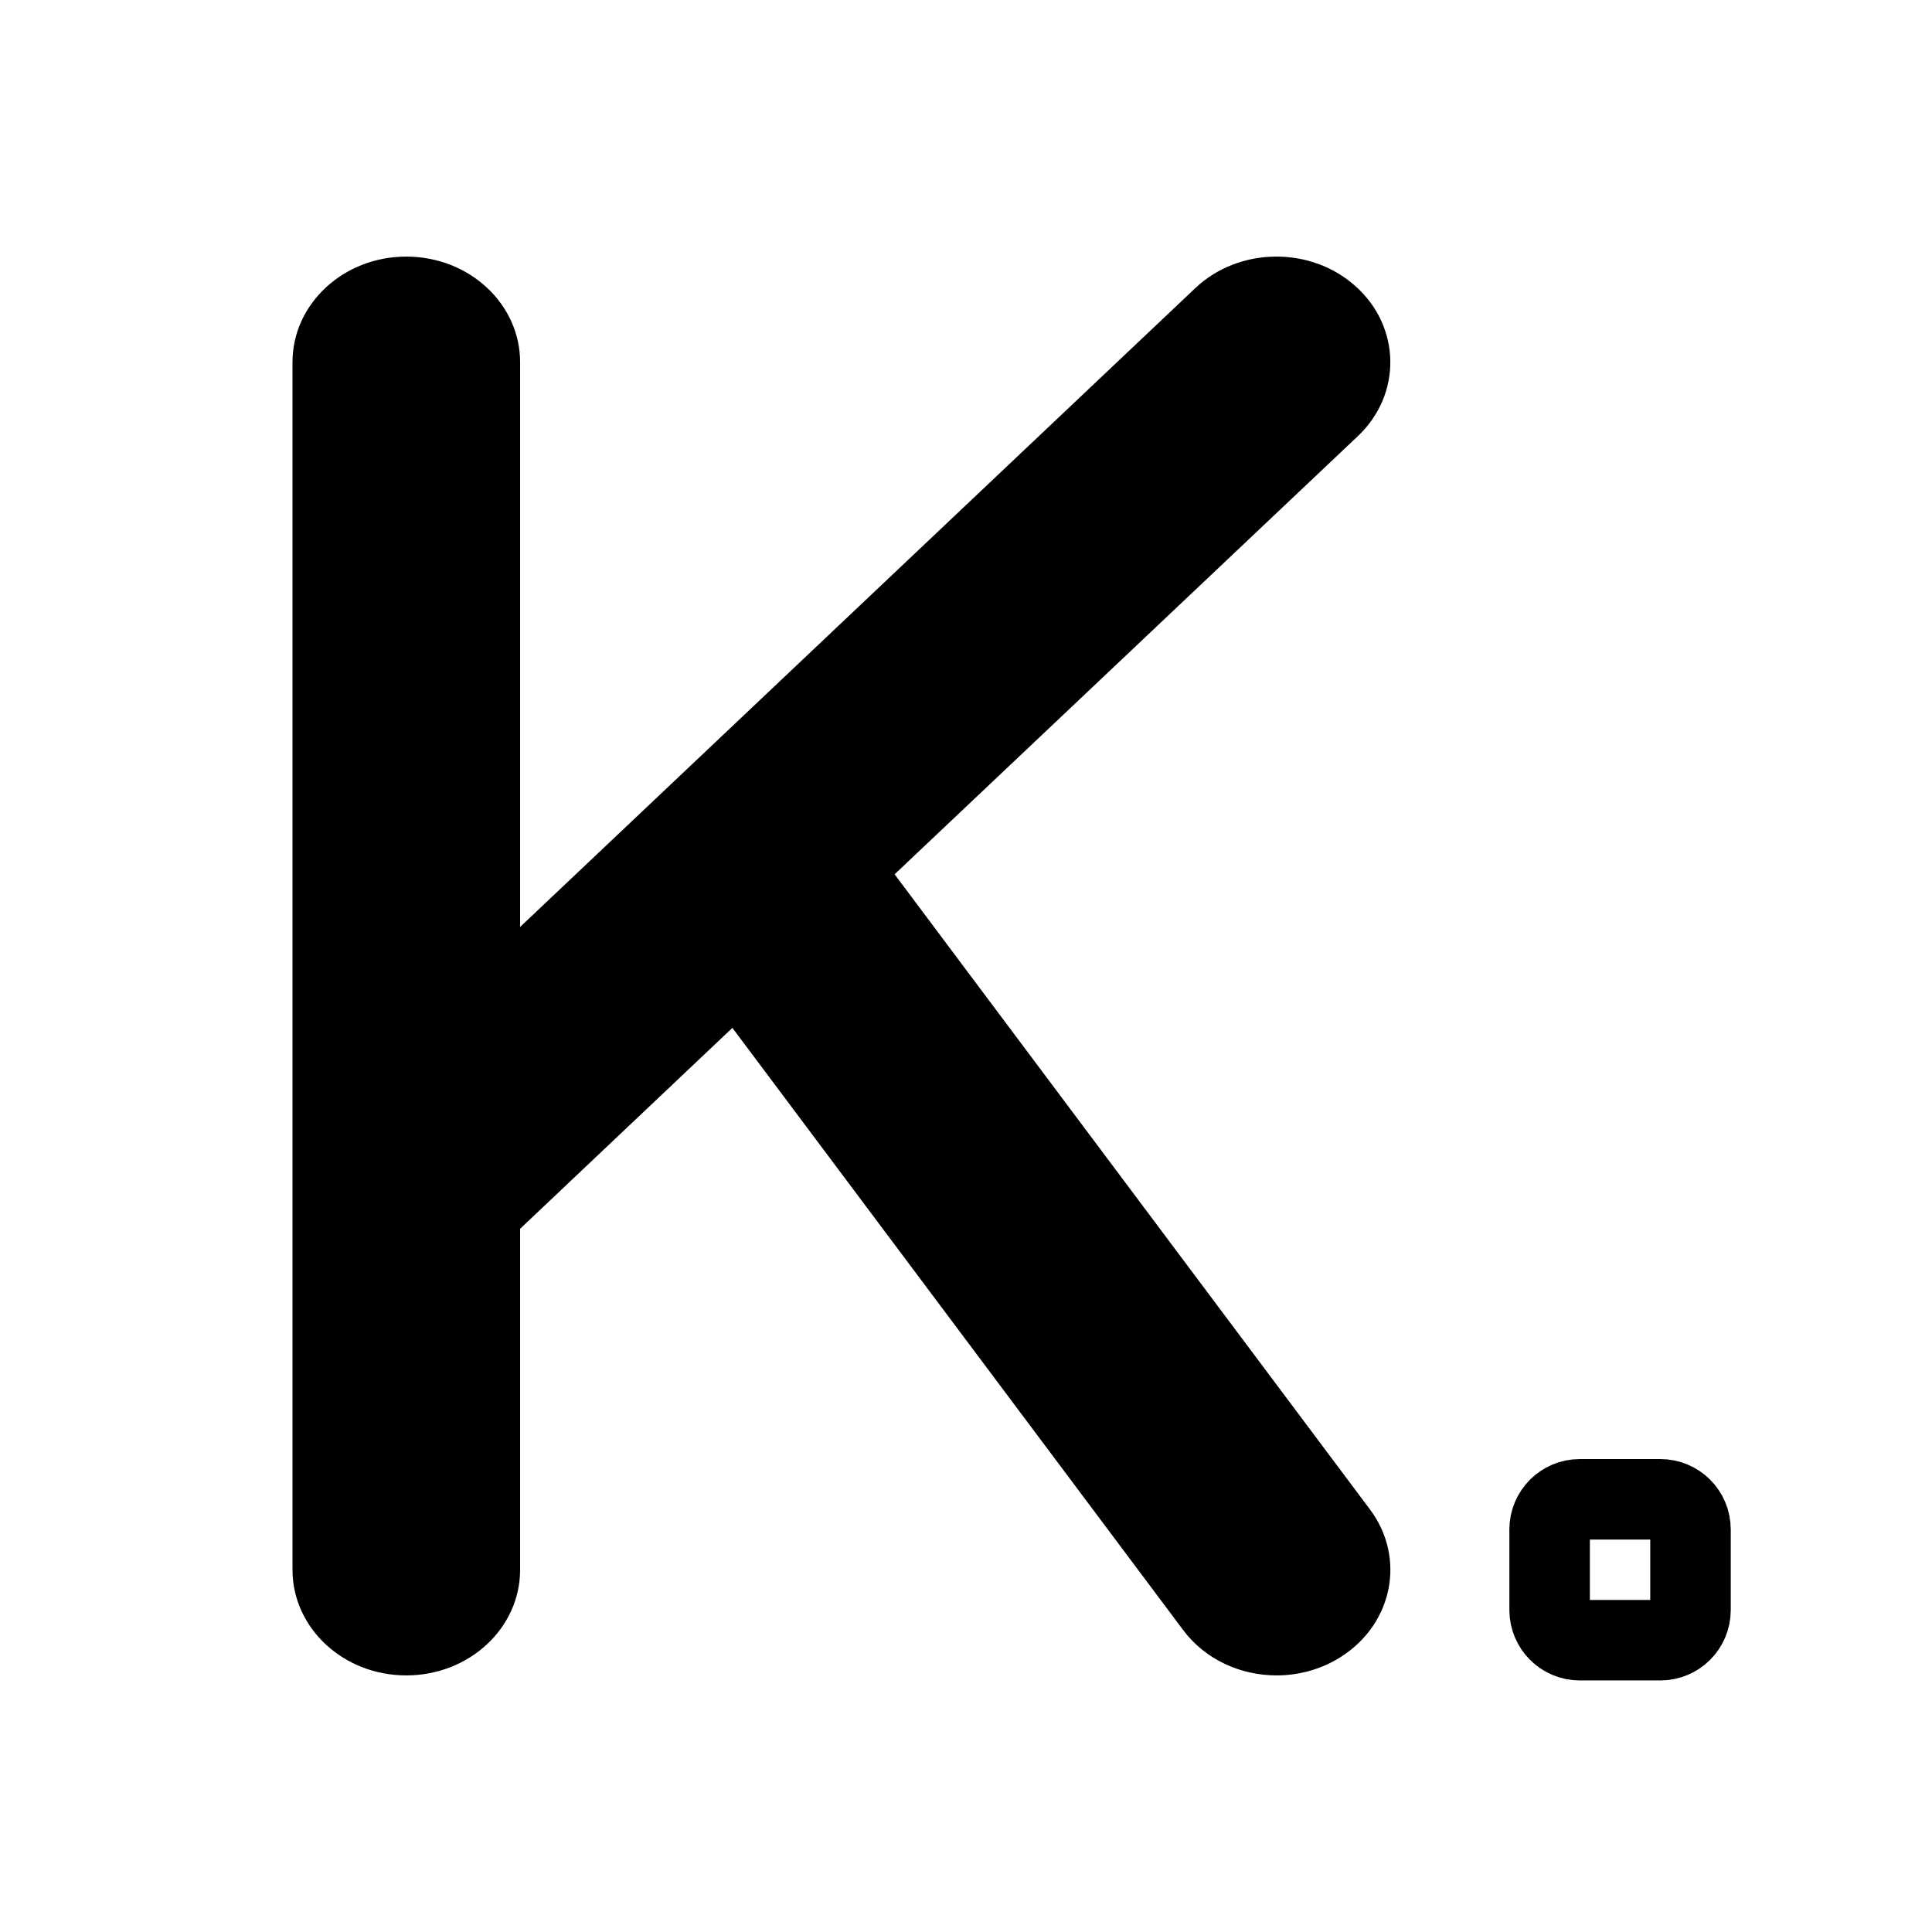 <svg xmlns="http://www.w3.org/2000/svg" xmlns:xlink="http://www.w3.org/1999/xlink" width="192" height="192" viewBox="0 0 192 192" fill="none"><defs><rect id="path_0" x="0" y="0" width="192" height="192" /><rect id="path_1" x="0" y="0" width="160" height="160" /></defs><g opacity="1" transform="translate(0 0)  rotate(0 96 96)"><mask id="bg-mask-0" fill="white"><use xlink:href="#path_0"/></mask><g mask="url(#bg-mask-0)" ><g opacity="1" transform="translate(22 16)  rotate(0 80 80)"><mask id="bg-mask-1" fill="white"><use xlink:href="#path_1"/></mask><g mask="url(#bg-mask-1)" ><path id="路径 1" fill-rule="evenodd" style="fill:#000000" transform="translate(7.568 10)  rotate(0 54.054 70)" opacity="1" d="M21.62,95.9L43.28,75.4L88.41,135.69C90.51,138.5 93.87,140 97.3,140C99.5,140 101.64,139.38 103.45,138.22C108.36,135.08 109.58,128.85 106.18,124.31L58.67,60.83L105.02,16.99C109.2,13.04 109.11,6.7 104.85,2.85C100.59,-1.01 93.72,-0.94 89.56,3L21.62,67.28L21.62,10C21.62,4.48 16.79,0 10.81,0C4.83,0 0,4.48 0,10L0,130C0,135.52 4.83,140 10.81,140C16.79,140 21.62,135.52 21.62,130L21.62,95.9Z " /><path  id="路径 1" style="stroke:#000000; stroke-width:1; stroke-opacity:1; stroke-dasharray:0 0" transform="translate(7.568 10)  rotate(0 54.054 70)" d="M21.62,95.9L43.28,75.4L88.41,135.69C90.51,138.5 93.87,140 97.3,140C99.5,140 101.64,139.38 103.45,138.22C108.36,135.08 109.58,128.85 106.18,124.31L58.67,60.83L105.02,16.99C109.2,13.04 109.11,6.7 104.85,2.85C100.59,-1.01 93.72,-0.94 89.56,3L21.62,67.28L21.62,10C21.62,4.48 16.79,0 10.81,0C4.83,0 0,4.48 0,10L0,130C0,135.52 4.83,140 10.81,140C16.79,140 21.62,135.52 21.62,130L21.62,95.9Z " /><path  id="路径 2" style="stroke:#000000; stroke-width:8; stroke-opacity:1; stroke-dasharray:0 0" transform="translate(132 133)  rotate(0 7 7)" d="M14,11L14,3C14,1.34 12.66,0 11,0L3,0C1.34,0 0,1.34 0,3L0,11C0,12.66 1.34,14 3,14L11,14C12.66,14 14,12.66 14,11Z " /></g></g></g></g></svg>
